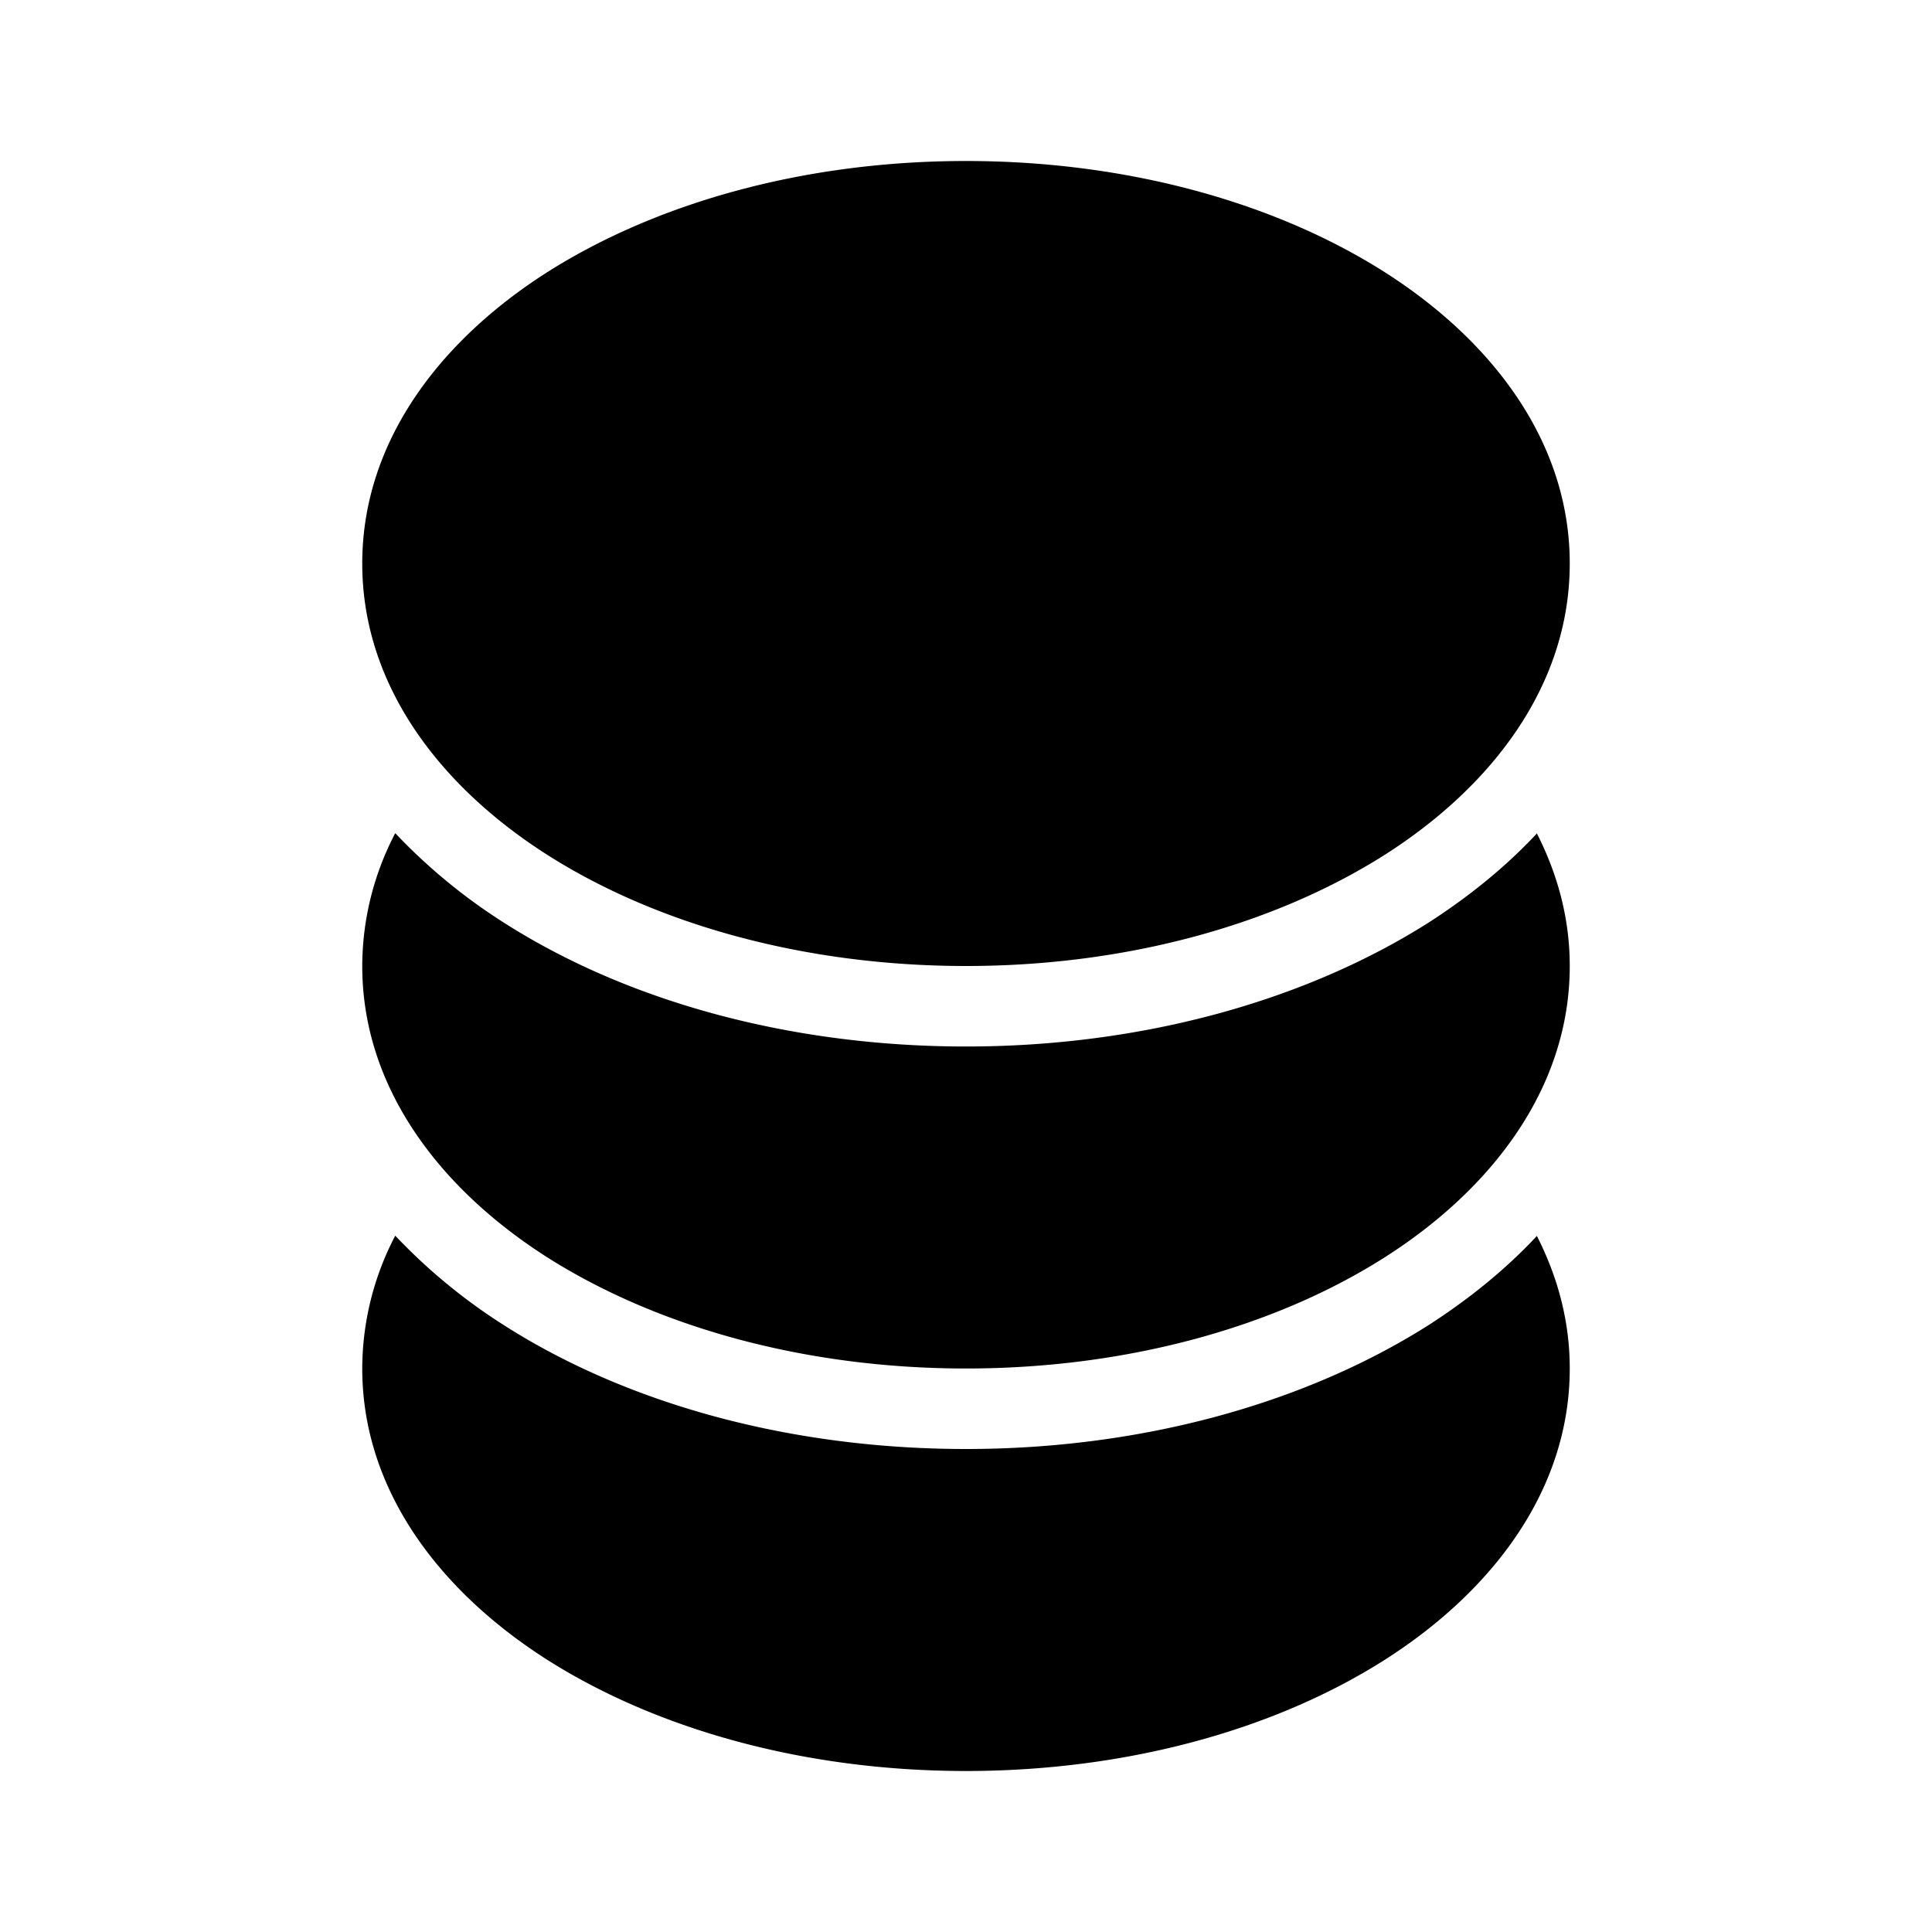 <svg width="48" height="48" viewBox="0 0 48 48" xmlns="http://www.w3.org/2000/svg"><path d="M13.6 6.76C16.33 5.03 20 4 24 4s7.68 1.03 10.4 2.76C37.1 8.48 39 11 39 14c0 3-1.9 5.52-4.6 7.24C31.67 22.97 28 24 24 24s-7.68-1.03-10.4-2.76C10.9 19.52 9 17 9 14c0-3 1.9-5.52 4.6-7.24ZM38.19 20.7c-.8.86-1.73 1.6-2.71 2.23C32.38 24.89 28.32 26 24 26s-8.38-1.1-11.47-3.07a14.14 14.14 0 0 1-2.71-2.23A7.14 7.14 0 0 0 9 24c0 3 1.9 5.52 4.6 7.24C16.33 32.97 20 34 24 34s7.68-1.03 10.4-2.76C37.1 29.52 39 27 39 24c0-1.18-.3-2.28-.82-3.3Zm0 10c-.8.86-1.73 1.6-2.71 2.23C32.38 34.89 28.32 36 24 36s-8.38-1.1-11.47-3.07a14.14 14.14 0 0 1-2.71-2.23A7.14 7.14 0 0 0 9 34c0 3 1.9 5.52 4.6 7.24C16.33 42.97 20 44 24 44s7.68-1.03 10.4-2.76C37.1 39.52 39 37 39 34c0-1.18-.3-2.28-.82-3.3Z"/></svg>